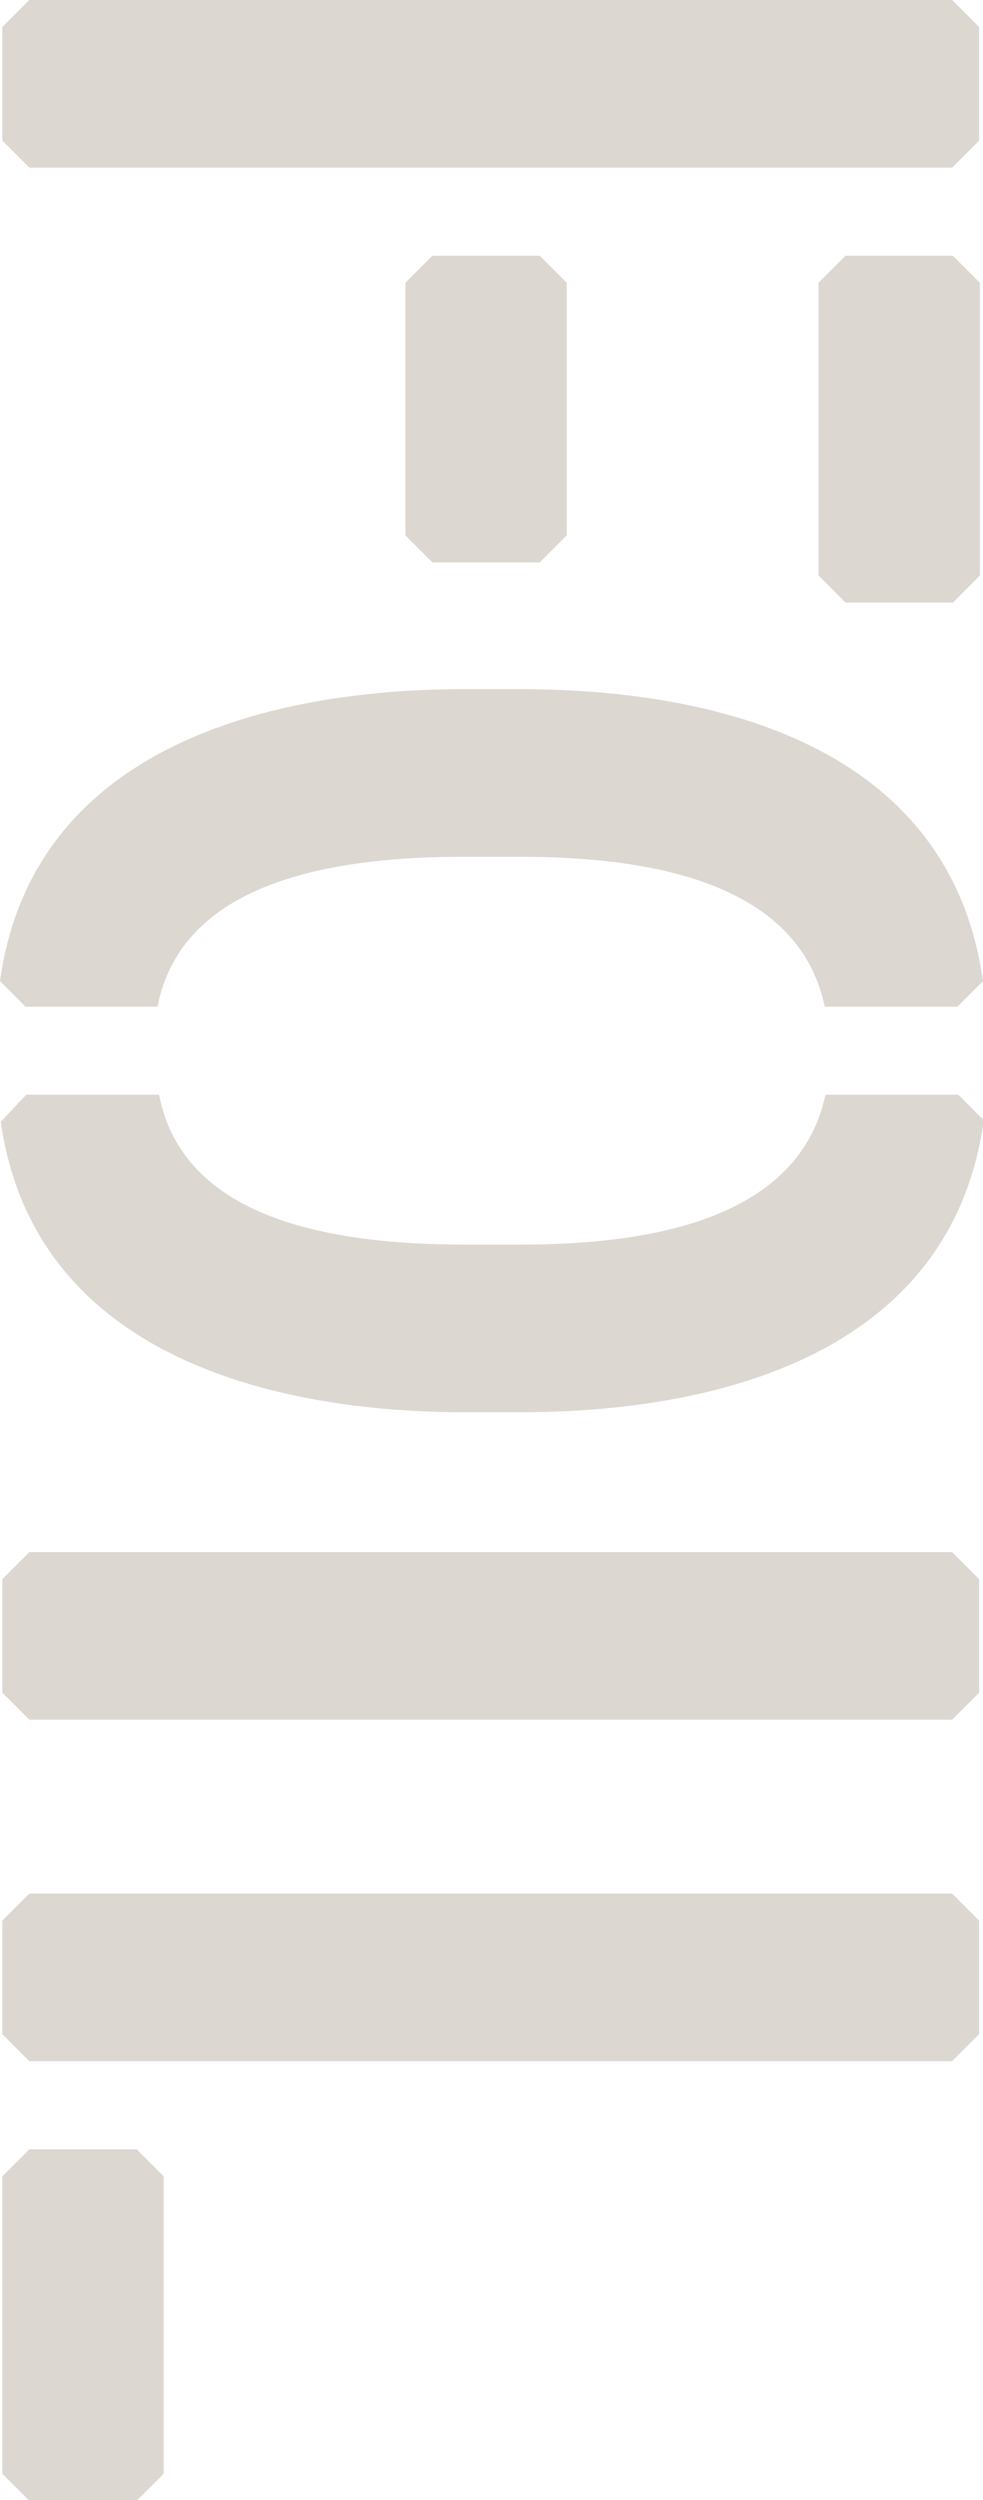 <!-- Generator: Adobe Illustrator 22.1.0, SVG Export Plug-In  -->
<svg version="1.1"
	 xmlns="http://www.w3.org/2000/svg" xmlns:xlink="http://www.w3.org/1999/xlink" xmlns:a="http://ns.adobe.com/AdobeSVGViewerExtensions/3.0/"
	 x="0px" y="0px" viewBox="0 0 127.3 323.6" enable-background="new 0 0 127.3 323.6"
	 xml:space="preserve">
<defs>
</defs>
<g>
	<path fill="#DDD7D1" d="M3.8,21.7l-3.5-3.5V3.5L3.8,0h119.5l3.5,3.5v14.7l-3.5,3.5H3.8z M106,36.6l3.5-3.5h13.9l3.5,3.5v37.9
		l-3.5,3.5h-13.9l-3.5-3.5V36.6z M52.5,36.6l3.5-3.5h13.9l3.5,3.5v32.7l-3.5,3.5H56l-3.5-3.5V36.6z"/>
	<path fill="#DDD7D1" d="M60.1,110.9c-17.8,0-36.6,3.5-39.7,19.4H3.3L0,127c4.2-30.5,35.3-37.8,60.1-37.8h7.1
		c27.7,0,56,8.5,60.1,37.8l-3.3,3.3h-17.2c-3.6-17.3-25.5-19.4-39.7-19.4H60.1z M67.2,161.1c14.2,0,36-2.1,39.7-19.4h17.2l3.3,3.3
		c-4,29.1-32.4,37.8-60.1,37.8h-7.1c-24.8,0-55.8-7.3-60.1-37.6l3.3-3.5h17.2c3.1,15.9,21.7,19.4,39.7,19.4H67.2z"/>
	<path fill="#DDD7D1" d="M3.8,222.6l-3.5-3.5v-14.7l3.5-3.5h119.5l3.5,3.5v14.7l-3.5,3.5H3.8z"/>
	<path fill="#DDD7D1" d="M3.8,266.8l-3.5-3.5v-14.7l3.5-3.5h119.5l3.5,3.5v14.7l-3.5,3.5H3.8z M0.3,281.7l3.5-3.5h13.9l3.5,3.5v38.5
		l-3.5,3.5H3.8l-3.5-3.5V281.7z"/>
</g>
</svg>
